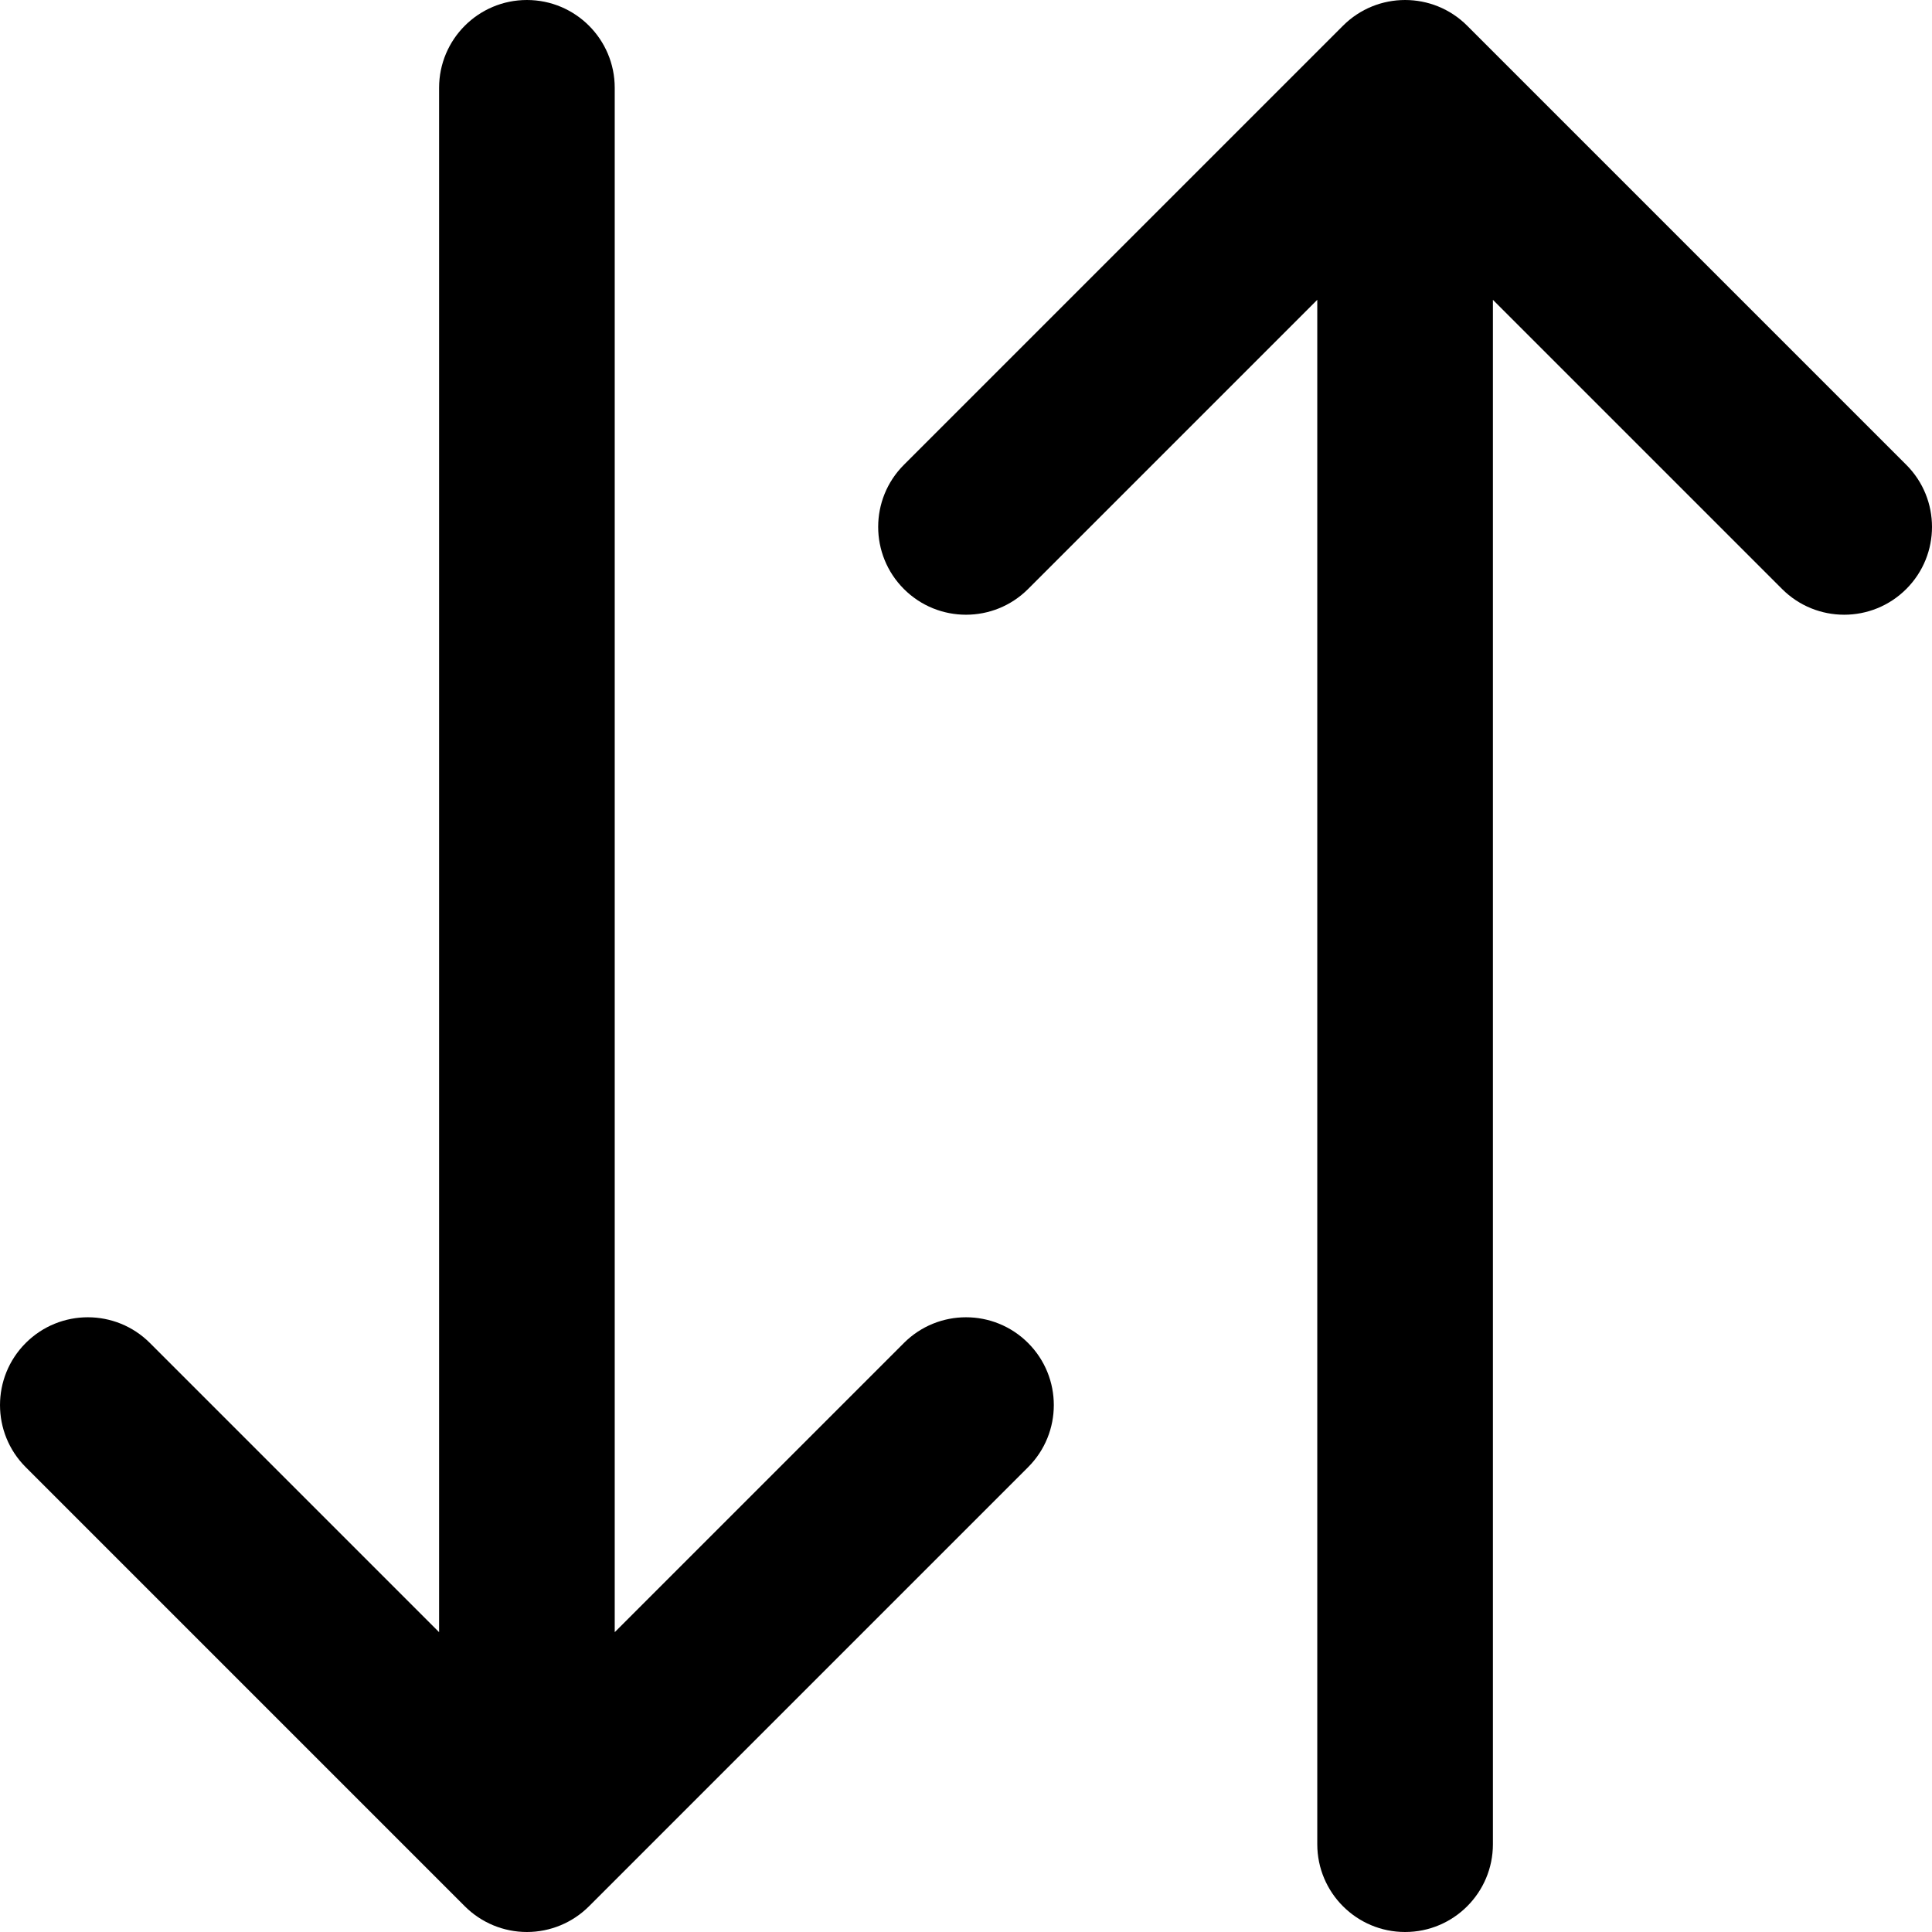 <?xml version="1.0" encoding="iso-8859-1"?>
<!-- Generator: Adobe Illustrator 19.0.0, SVG Export Plug-In . SVG Version: 6.00 Build 0)  -->
<svg version="1.1" id="Layer_1" xmlns="http://www.w3.org/2000/svg" xmlns:xlink="http://www.w3.org/1999/xlink" x="0px" y="0px"
	 viewBox="0 0 330 330" style="enable-background:new 0 0 330 330;" xml:space="preserve">
<path id="XMLID_19_" d="M79.393,325.606C82.206,328.42,86.021,330,90,330c3.978,0,7.794-1.58,10.606-4.394l75-75
	c5.858-5.857,5.858-15.355,0-21.213c-5.858-5.857-15.356-5.857-21.213,0L105,278.787V15c0-8.284-6.716-15-15-15S75,6.716,75,15
	v263.787l-49.393-49.394c-5.857-5.858-15.354-5.858-21.213,0c-5.858,5.857-5.858,15.355,0,21.213L79.393,325.606z"/>
<path id="XMLID_20_" d="M229.393,4.394l-75,75c-5.858,5.857-5.858,15.355,0,21.213c5.857,5.857,15.355,5.857,21.213,0L225,51.213
	V315c0,8.284,6.716,15,15,15c8.284,0,15-6.716,15-15V51.213l49.394,49.394C307.322,103.535,311.161,105,315,105
	s7.678-1.465,10.607-4.394c5.858-5.857,5.858-15.355,0-21.213l-75-75C244.749-1.464,235.251-1.464,229.393,4.394z"/>
<g>
</g>
<g>
</g>
<g>
</g>
<g>
</g>
<g>
</g>
<g>
</g>
<g>
</g>
<g>
</g>
<g>
</g>
<g>
</g>
<g>
</g>
<g>
</g>
<g>
</g>
<g>
</g>
<g>
</g>
</svg>
